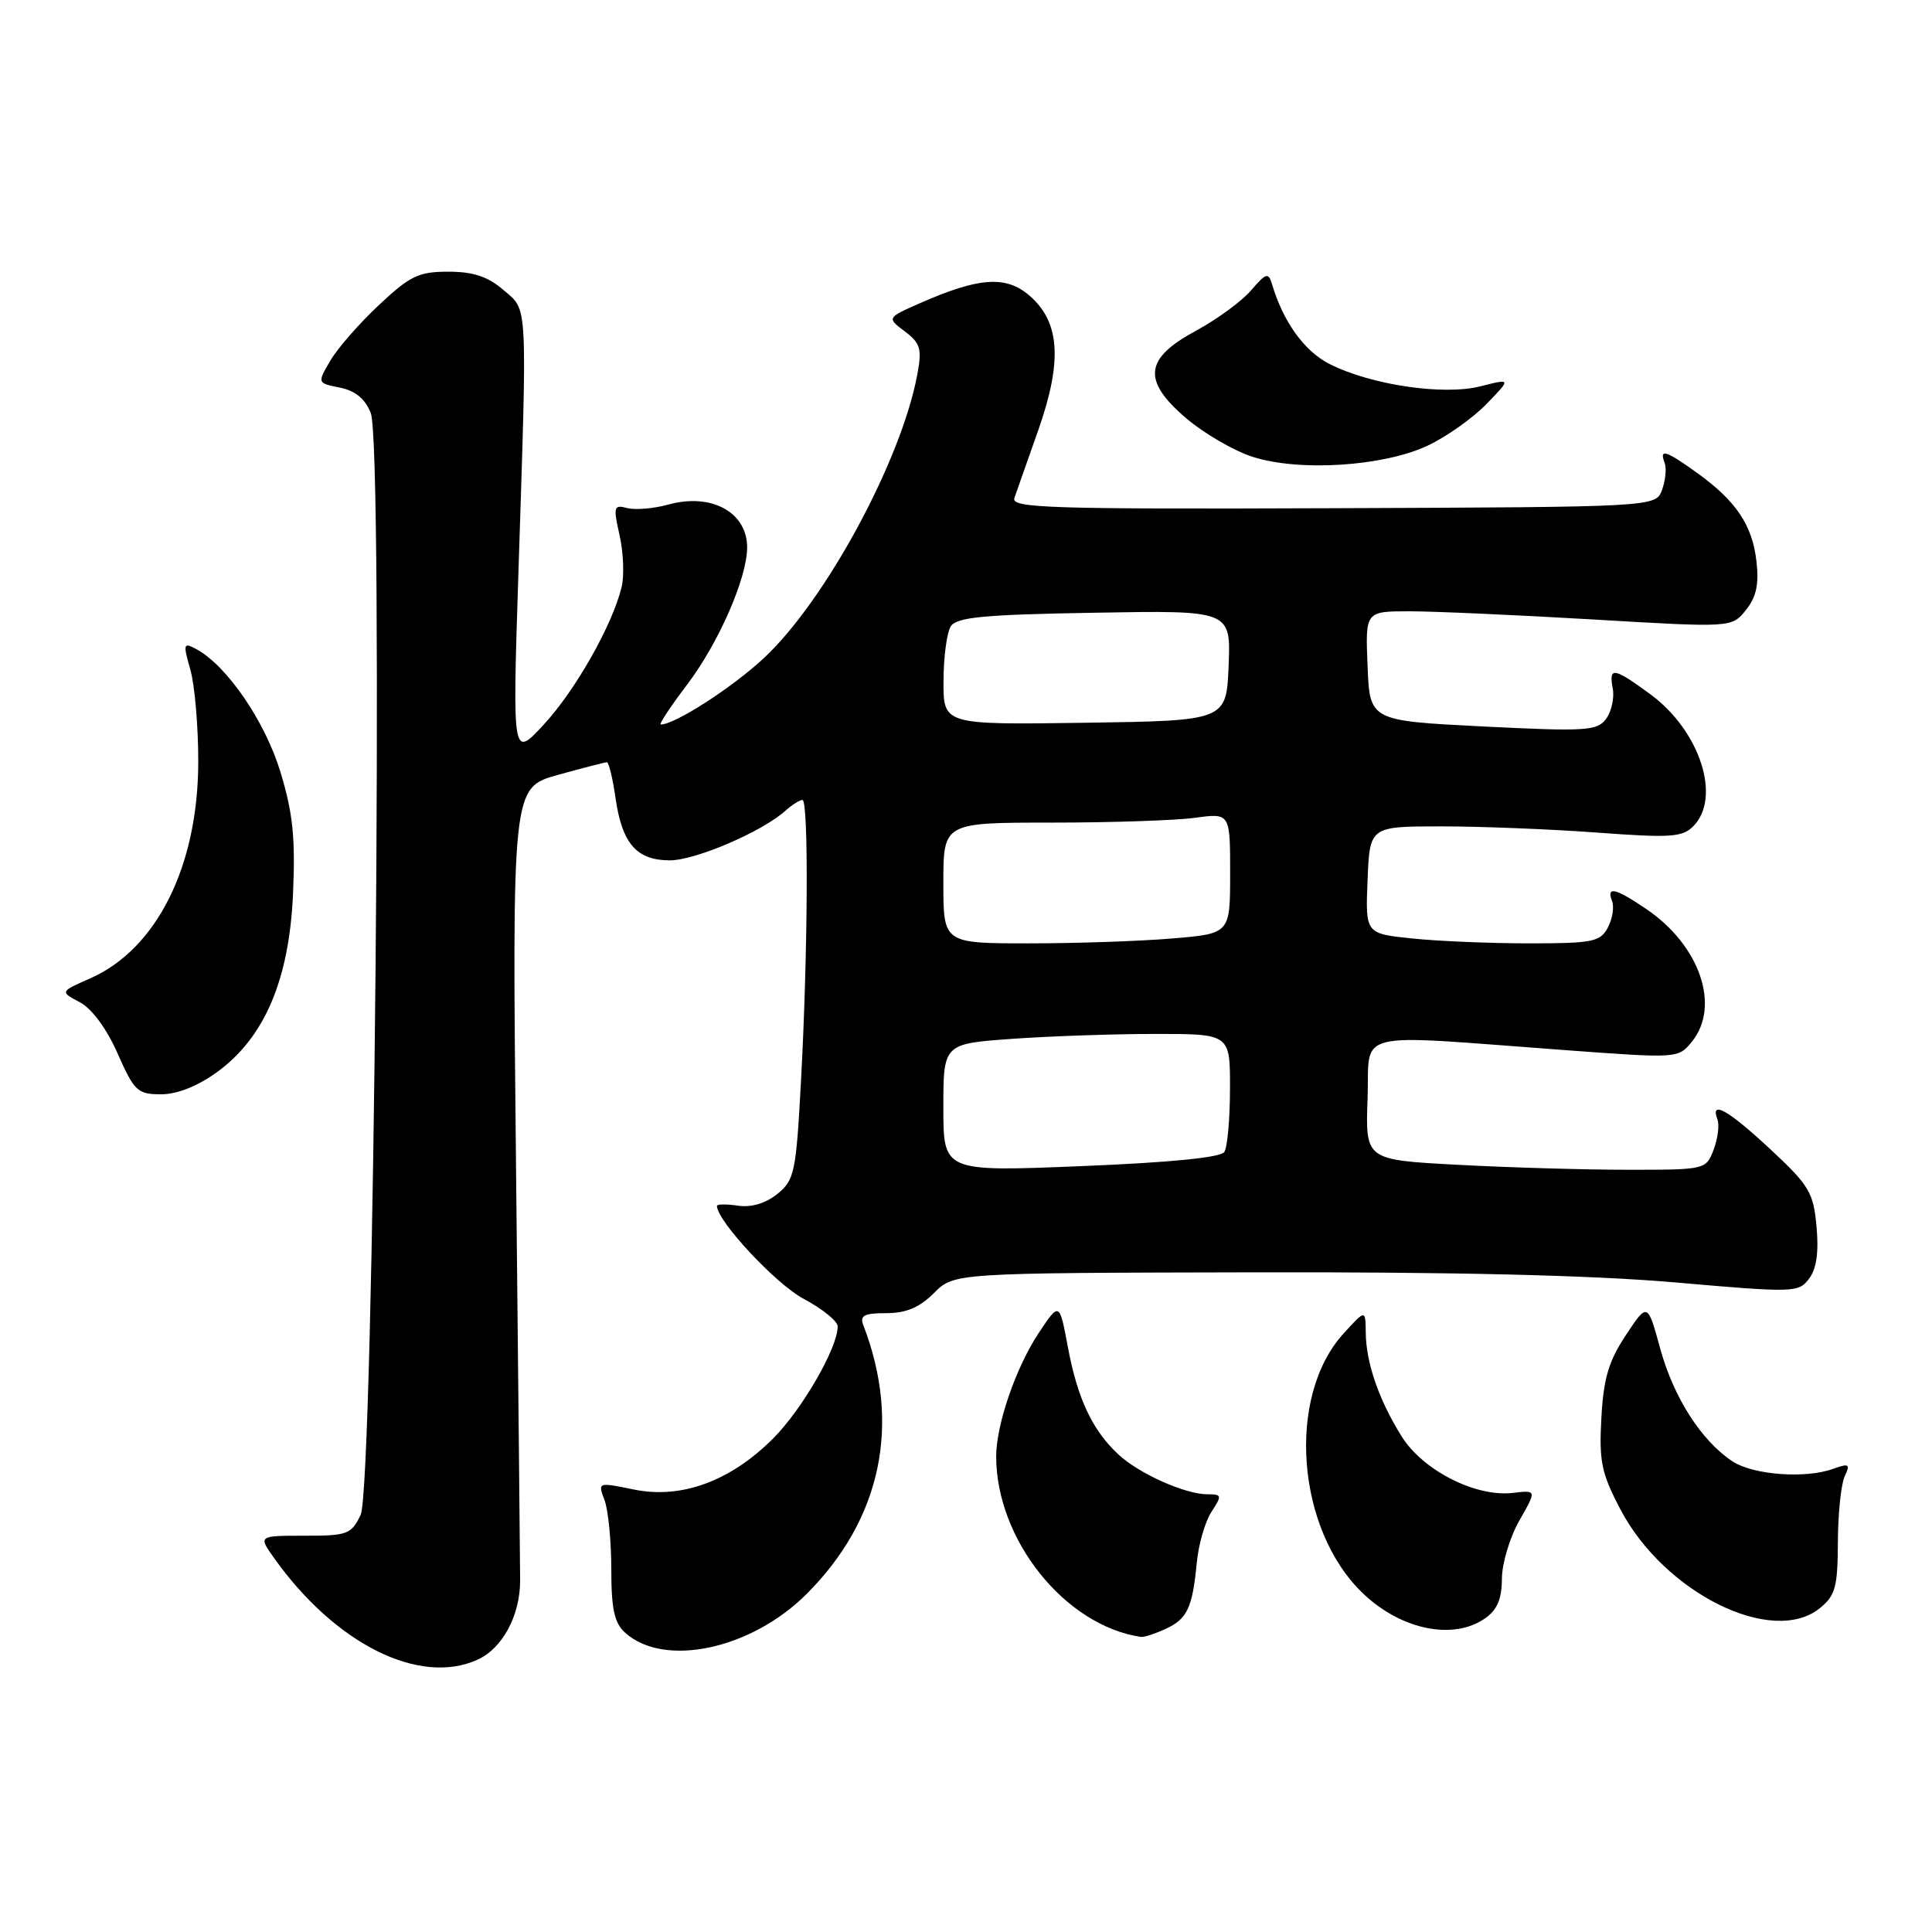 <?xml version="1.0" encoding="UTF-8" standalone="no"?>
<!DOCTYPE svg PUBLIC "-//W3C//DTD SVG 1.1//EN" "http://www.w3.org/Graphics/SVG/1.1/DTD/svg11.dtd" >
<svg xmlns="http://www.w3.org/2000/svg" xmlns:xlink="http://www.w3.org/1999/xlink" version="1.1" viewBox="0 0 256 256">
 <g >
 <path fill="currentColor"
d=" M 63.29 219.91 C 66.59 218.41 68.93 214.04 68.92 209.41 C 68.91 207.26 68.67 182.75 68.38 154.93 C 67.85 104.37 67.85 104.37 73.91 102.68 C 77.24 101.76 80.17 101.00 80.42 101.00 C 80.67 101.00 81.19 103.14 81.56 105.75 C 82.43 111.79 84.36 114.00 88.76 114.00 C 92.15 114.00 100.98 110.21 104.08 107.42 C 104.95 106.64 105.96 106.00 106.33 106.00 C 107.16 106.00 107.06 126.24 106.13 143.36 C 105.48 155.37 105.27 156.36 103.01 158.20 C 101.46 159.45 99.56 160.02 97.79 159.76 C 96.25 159.53 95.00 159.55 95.00 159.79 C 95.00 161.77 102.82 170.16 106.47 172.09 C 108.96 173.42 111.00 175.06 111.00 175.76 C 111.00 178.59 106.29 186.75 102.45 190.60 C 96.78 196.27 90.28 198.66 83.99 197.37 C 79.21 196.39 79.20 196.39 80.10 198.76 C 80.59 200.06 81.00 204.18 81.00 207.91 C 81.00 213.19 81.40 215.05 82.82 216.33 C 88.00 221.02 99.54 218.56 106.90 211.19 C 116.78 201.30 119.43 188.72 114.41 175.63 C 113.90 174.31 114.47 174.00 117.44 174.00 C 120.06 174.00 121.84 173.25 123.75 171.34 C 126.42 168.67 126.42 168.67 165.96 168.59 C 192.54 168.53 210.87 168.97 221.89 169.92 C 237.77 171.31 238.32 171.29 239.72 169.42 C 240.70 168.12 241.01 165.91 240.70 162.53 C 240.29 158.01 239.74 157.08 234.58 152.28 C 229.00 147.08 226.57 145.71 227.57 148.33 C 227.85 149.06 227.62 150.86 227.07 152.33 C 226.05 154.99 226.00 155.00 215.68 155.00 C 209.98 155.00 199.83 154.70 193.12 154.34 C 180.92 153.69 180.92 153.69 181.21 145.59 C 181.54 136.32 178.66 137.03 207.44 139.15 C 222.33 140.25 222.38 140.25 224.19 138.02 C 228.00 133.31 225.24 125.27 218.17 120.47 C 214.03 117.66 212.83 117.38 213.61 119.42 C 213.91 120.20 213.65 121.78 213.04 122.92 C 212.04 124.80 211.02 125.00 202.61 125.00 C 197.49 125.00 190.51 124.71 187.11 124.35 C 180.92 123.71 180.92 123.71 181.21 116.60 C 181.50 109.50 181.50 109.50 191.00 109.50 C 196.22 109.50 205.50 109.87 211.60 110.32 C 221.29 111.04 222.92 110.94 224.35 109.50 C 228.14 105.72 225.27 96.84 218.69 92.00 C 213.80 88.41 213.15 88.31 213.70 91.25 C 213.93 92.49 213.53 94.29 212.81 95.26 C 211.62 96.85 210.16 96.94 196.50 96.26 C 181.50 95.50 181.50 95.50 181.21 88.25 C 180.91 81.00 180.91 81.00 186.78 81.00 C 190.01 81.00 200.93 81.49 211.05 82.08 C 229.45 83.17 229.45 83.17 231.33 80.85 C 232.72 79.12 233.09 77.45 232.74 74.38 C 232.20 69.59 230.04 66.37 224.86 62.65 C 220.73 59.68 219.83 59.40 220.57 61.32 C 220.85 62.04 220.69 63.65 220.23 64.91 C 219.39 67.18 219.39 67.18 176.64 67.34 C 139.04 67.48 133.96 67.32 134.41 66.00 C 134.70 65.17 136.11 61.13 137.57 57.02 C 140.80 47.84 140.46 42.66 136.41 39.17 C 133.30 36.49 129.75 36.73 122.00 40.13 C 117.50 42.11 117.50 42.11 119.89 43.91 C 121.97 45.48 122.18 46.22 121.55 49.61 C 119.44 60.99 109.41 79.54 101.25 87.17 C 97.07 91.08 89.44 96.00 87.56 96.00 C 87.27 96.00 88.83 93.64 91.02 90.75 C 95.21 85.24 99.00 76.59 99.00 72.53 C 99.00 67.87 94.25 65.28 88.56 66.86 C 86.63 67.39 84.18 67.60 83.11 67.32 C 81.32 66.85 81.24 67.13 82.10 70.94 C 82.61 73.20 82.73 76.28 82.37 77.78 C 81.16 82.80 76.26 91.46 72.06 96.00 C 67.90 100.50 67.90 100.50 68.69 76.00 C 69.87 39.32 69.97 41.23 66.69 38.41 C 64.63 36.64 62.70 36.00 59.40 36.00 C 55.47 36.00 54.33 36.55 50.21 40.42 C 47.62 42.84 44.72 46.16 43.77 47.79 C 42.03 50.76 42.03 50.76 45.03 51.36 C 47.08 51.77 48.38 52.84 49.13 54.73 C 50.85 59.04 49.56 197.06 47.78 200.75 C 46.54 203.31 46.02 203.50 40.33 203.49 C 34.21 203.49 34.21 203.49 36.34 206.48 C 44.44 217.85 55.60 223.42 63.29 219.91 Z  M 154.40 215.86 C 157.31 214.54 158.00 213.09 158.58 207.07 C 158.81 204.63 159.69 201.60 160.53 200.32 C 161.95 198.15 161.91 198.00 159.99 198.00 C 157.02 198.00 150.91 195.26 148.17 192.70 C 144.74 189.51 142.77 185.31 141.50 178.50 C 140.38 172.50 140.38 172.50 137.62 176.65 C 134.62 181.18 132.00 188.77 132.00 192.98 C 132.00 204.04 141.15 215.44 151.20 216.90 C 151.59 216.95 153.03 216.49 154.40 215.86 Z  M 196.78 214.44 C 198.39 213.32 199.00 211.87 199.01 209.19 C 199.02 207.16 200.06 203.69 201.33 201.47 C 203.63 197.44 203.63 197.44 200.43 197.82 C 195.53 198.39 188.55 194.84 185.73 190.34 C 182.71 185.51 181.01 180.59 180.97 176.60 C 180.94 173.50 180.94 173.50 178.02 176.71 C 170.41 185.07 171.77 202.77 180.66 211.19 C 185.71 215.98 192.60 217.37 196.78 214.44 Z  M 241.14 213.09 C 243.20 211.42 243.50 210.30 243.53 204.34 C 243.54 200.58 243.95 196.66 244.43 195.63 C 245.20 193.99 245.02 193.87 242.90 194.63 C 239.24 195.96 232.32 195.44 229.58 193.65 C 225.46 190.94 221.78 185.21 220.00 178.74 C 218.31 172.57 218.31 172.57 215.43 176.92 C 213.15 180.37 212.47 182.66 212.19 187.89 C 211.87 193.64 212.20 195.21 214.71 200.00 C 220.54 211.09 234.85 218.18 241.14 213.09 Z  M 28.74 142.07 C 35.06 137.50 38.33 129.82 38.83 118.37 C 39.15 111.03 38.81 107.72 37.16 102.29 C 35.11 95.56 30.05 88.17 25.99 86.00 C 24.30 85.09 24.24 85.29 25.23 88.76 C 25.81 90.82 26.28 96.33 26.27 101.00 C 26.24 114.79 20.76 125.76 11.95 129.64 C 7.94 131.41 7.94 131.41 10.56 132.79 C 12.16 133.63 14.11 136.26 15.58 139.58 C 17.79 144.59 18.23 145.00 21.34 145.00 C 23.47 145.00 26.18 143.93 28.74 142.07 Z  M 189.15 59.06 C 191.64 57.89 195.15 55.41 196.96 53.54 C 200.25 50.15 200.25 50.15 196.16 51.19 C 191.24 52.44 181.55 50.99 176.11 48.20 C 172.82 46.51 170.03 42.63 168.56 37.69 C 168.07 36.06 167.78 36.14 165.76 38.49 C 164.52 39.93 161.25 42.32 158.50 43.81 C 151.64 47.50 151.30 50.39 157.16 55.41 C 159.52 57.42 163.48 59.73 165.97 60.53 C 172.14 62.52 183.29 61.81 189.15 59.06 Z  M 125.00 146.78 C 125.00 138.30 125.00 138.30 134.15 137.65 C 139.19 137.29 147.74 137.00 153.15 137.00 C 163.00 137.00 163.00 137.00 162.98 144.25 C 162.98 148.24 162.64 152.01 162.23 152.64 C 161.76 153.38 155.09 154.04 143.25 154.52 C 125.00 155.26 125.00 155.26 125.00 146.78 Z  M 125.00 117.00 C 125.00 109.00 125.00 109.00 139.36 109.00 C 147.26 109.00 155.81 108.71 158.36 108.36 C 163.00 107.73 163.00 107.73 163.00 115.72 C 163.00 123.71 163.00 123.71 155.35 124.35 C 151.14 124.71 142.59 125.00 136.35 125.00 C 125.00 125.00 125.00 125.00 125.00 117.00 Z  M 125.02 90.27 C 125.02 87.10 125.46 83.83 125.98 83.00 C 126.75 81.78 130.26 81.44 145.01 81.19 C 163.09 80.87 163.09 80.87 162.80 88.19 C 162.50 95.50 162.50 95.50 143.75 95.77 C 125.00 96.04 125.00 96.04 125.02 90.27 Z "/>
</g>
</svg>